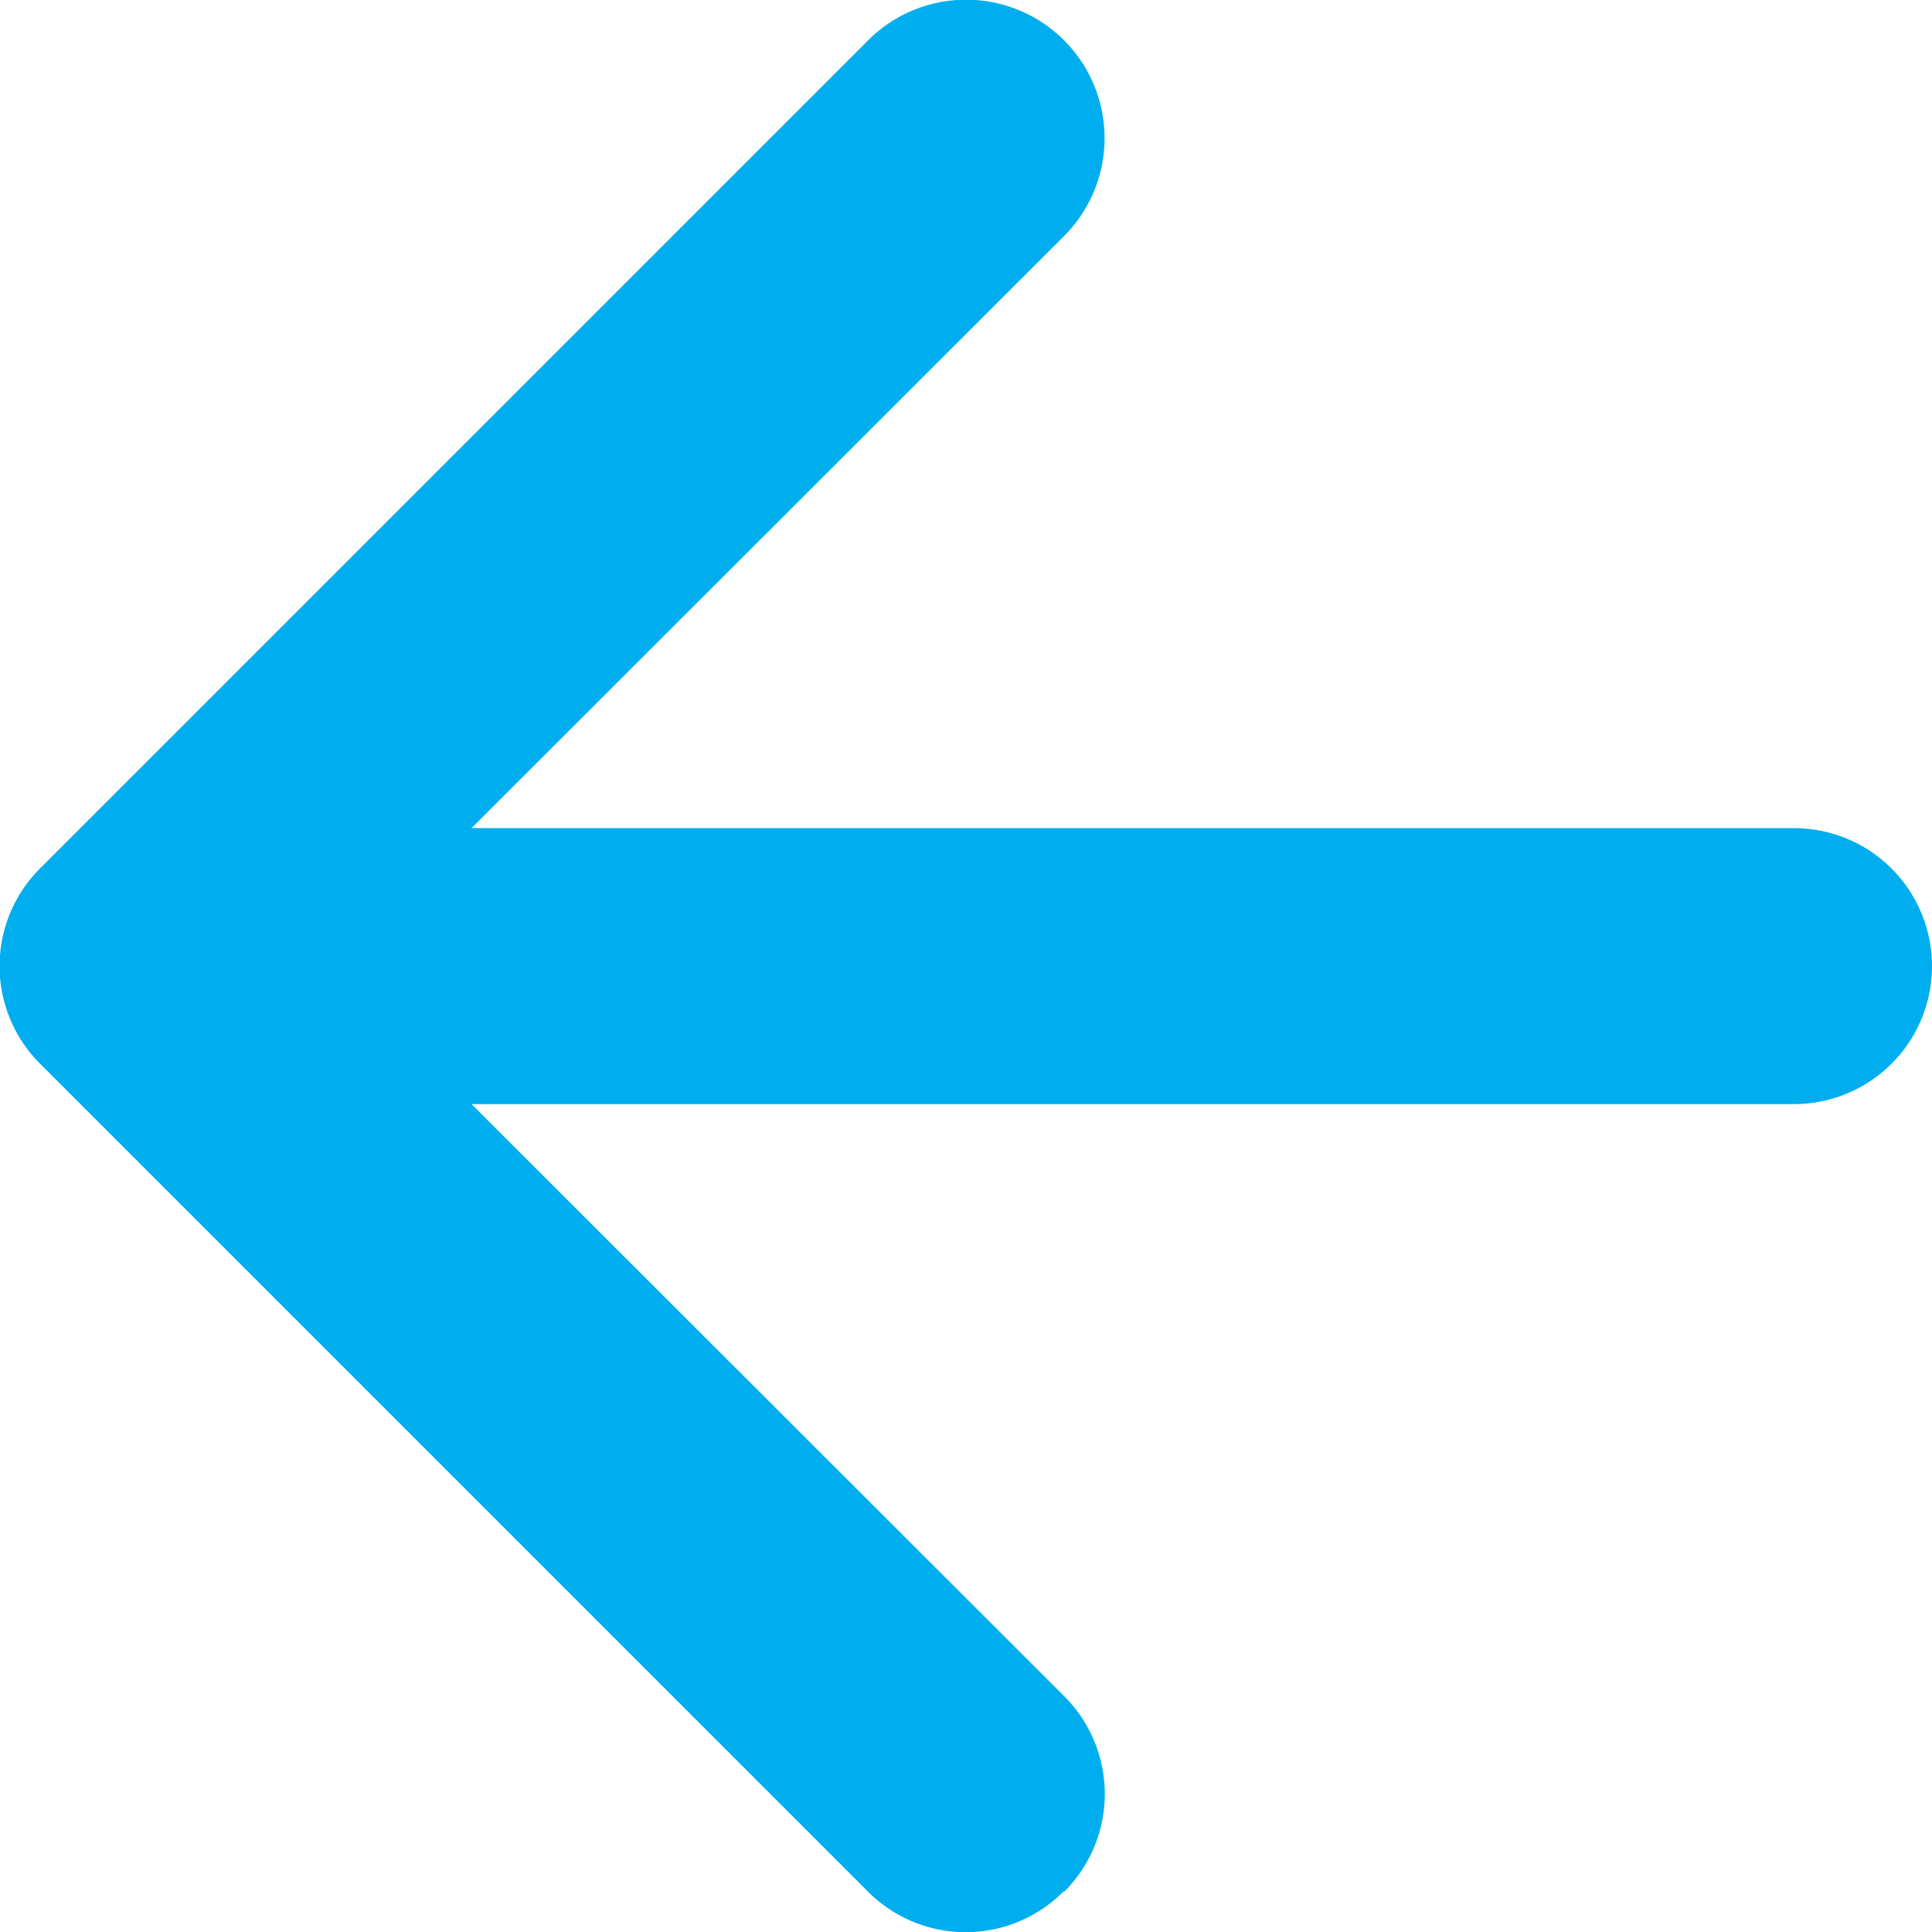 <svg xmlns="http://www.w3.org/2000/svg" width="15.752" height="15.753" viewBox="0 0 15.752 15.753"><defs><style>.a{fill:#00aeef;fill-rule:evenodd;}</style></defs><g transform="translate(-10.123 -10.123)"><path class="a" d="M18.8,25.546a1.125,1.125,0,0,0,0-1.593L12.841,18,18.8,12.046A1.126,1.126,0,0,0,17.2,10.453l-6.75,6.75a1.125,1.125,0,0,0,0,1.593l6.75,6.75a1.125,1.125,0,0,0,1.593,0Z"/><path class="a" d="M25.875,18a1.125,1.125,0,0,0-1.125-1.125H13.5a1.125,1.125,0,0,0,0,2.25H24.75A1.125,1.125,0,0,0,25.875,18Z"/></g></svg>
